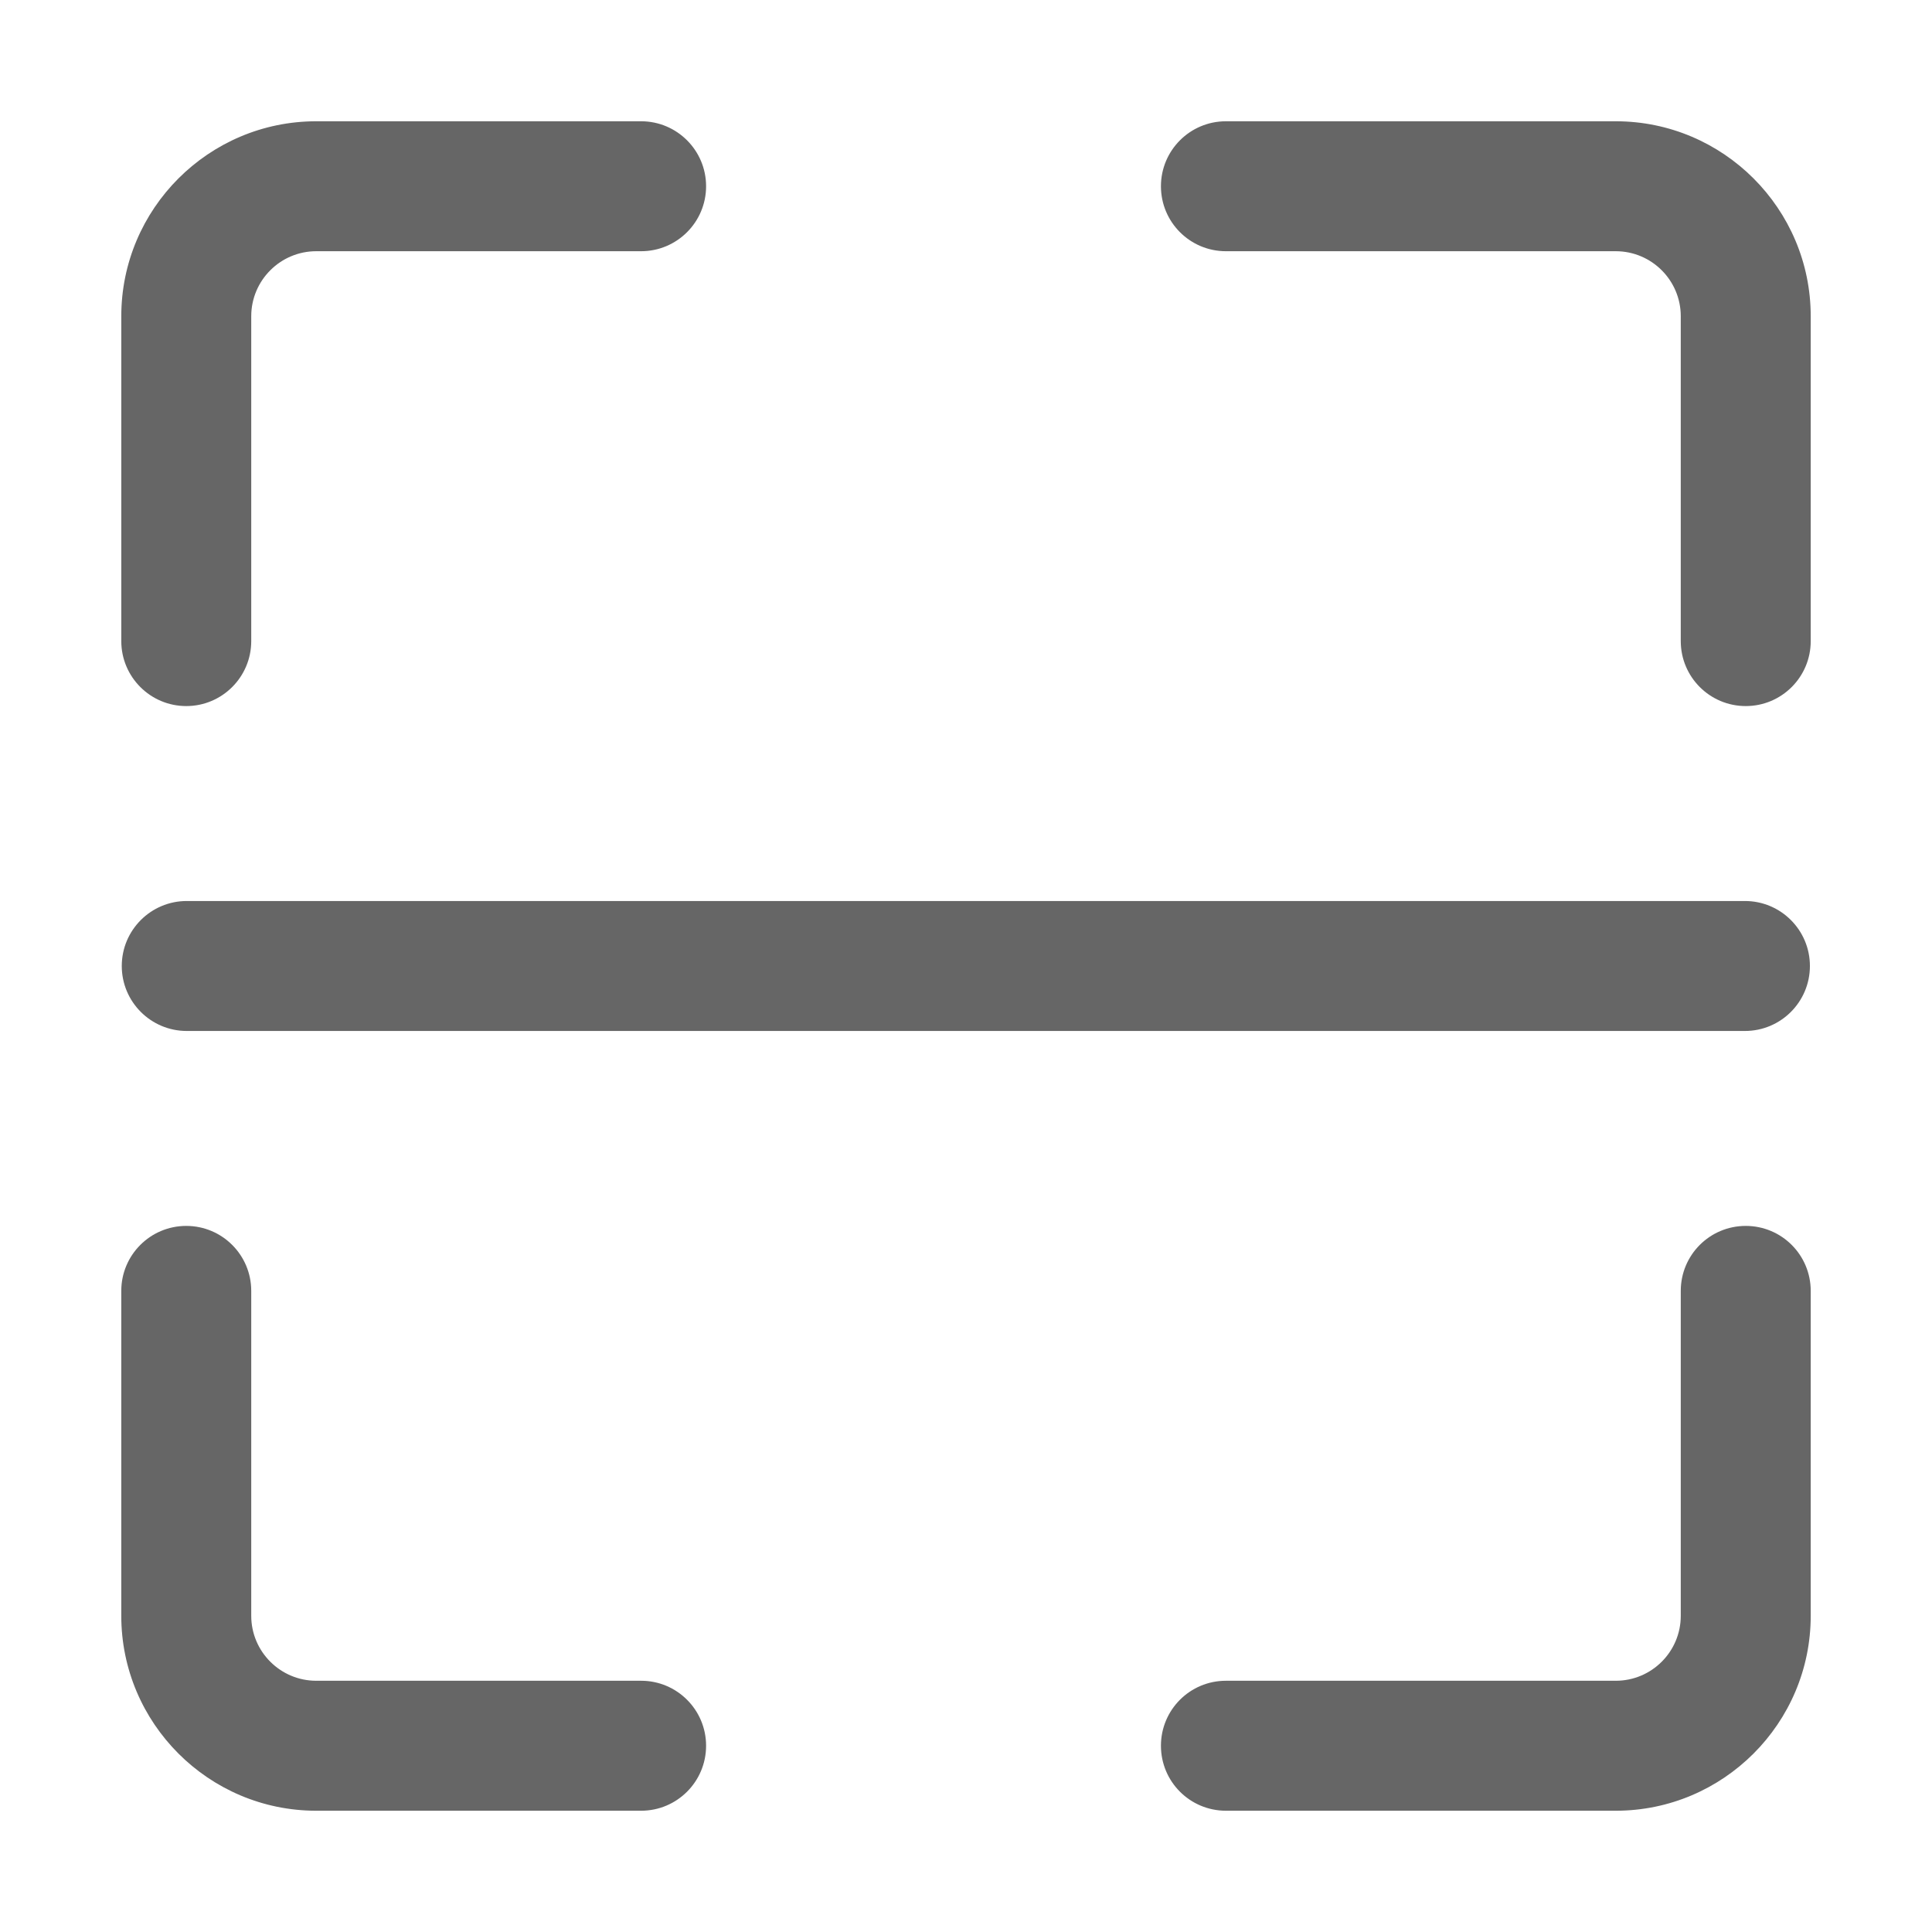 <svg xmlns="http://www.w3.org/2000/svg" class="icon" viewBox="0 0 1024 1024" width="200" height="200" t="1572502861633" p-id="804" version="1.1"><path fill="#666666" d="M 924.845 546.435 l -825.859 0 c -19.015 0 -34.444 -15.429 -34.444 -34.435 c 0 -19.015 15.429 -34.446 34.444 -34.446 l 825.859 0 c 19.043 0 34.446 15.43 34.446 34.446 C 959.286 531.006 943.889 546.435 924.845 546.435 L 924.845 546.435 L 924.845 546.435 Z M 856.4 959.723 L 649.761 959.723 c -19.042 0 -34.439 -15.403 -34.439 -34.444 c 0 -19.045 15.398 -34.442 34.439 -34.442 l 206.639 0 c 19.011 0 34.441 -15.429 34.441 -34.434 L 890.842 684.198 c 0 -19.043 15.392 -34.44 34.446 -34.44 c 19.043 0 34.43 15.398 34.43 34.44 l 0 172.203 C 959.722 913.36 913.364 959.723 856.4 959.723 L 856.4 959.723 L 856.4 959.723 Z M 339.802 959.723 L 167.598 959.723 c -56.957 0 -103.317 -46.364 -103.317 -103.322 L 64.281 684.198 c 0 -19.043 15.431 -34.44 34.436 -34.44 c 19.015 0 34.444 15.398 34.444 34.44 l 0 172.203 c 0 19.005 15.461 34.434 34.436 34.434 l 172.199 0 c 19.015 0 34.446 15.398 34.446 34.442 C 374.242 944.321 358.812 959.723 339.802 959.723 L 339.802 959.723 L 339.802 959.723 Z M 98.722 374.232 c -19.01 0 -34.436 -15.425 -34.436 -34.435 L 64.286 167.598 c 0 -56.969 46.355 -103.322 103.312 -103.322 l 172.199 0 c 19.015 0 34.446 15.43 34.446 34.439 c 0 19.006 -15.43 34.435 -34.446 34.435 L 167.598 133.151 c -18.975 0 -34.436 15.464 -34.436 34.447 l 0 172.198 C 133.161 358.807 117.732 374.232 98.722 374.232 L 98.722 374.232 L 98.722 374.232 Z M 925.287 374.232 c -19.054 0 -34.446 -15.425 -34.446 -34.435 L 890.842 167.598 c 0 -18.978 -15.425 -34.447 -34.441 -34.447 L 649.761 133.152 c -19.042 0 -34.439 -15.429 -34.439 -34.435 c 0 -19.009 15.398 -34.439 34.439 -34.439 l 206.639 0 c 56.963 0 103.318 46.353 103.318 103.322 l 0 172.198 C 959.722 358.807 944.33 374.232 925.287 374.232 L 925.287 374.232 L 925.287 374.232 Z M 925.287 374.232" p-id="805" /></svg>